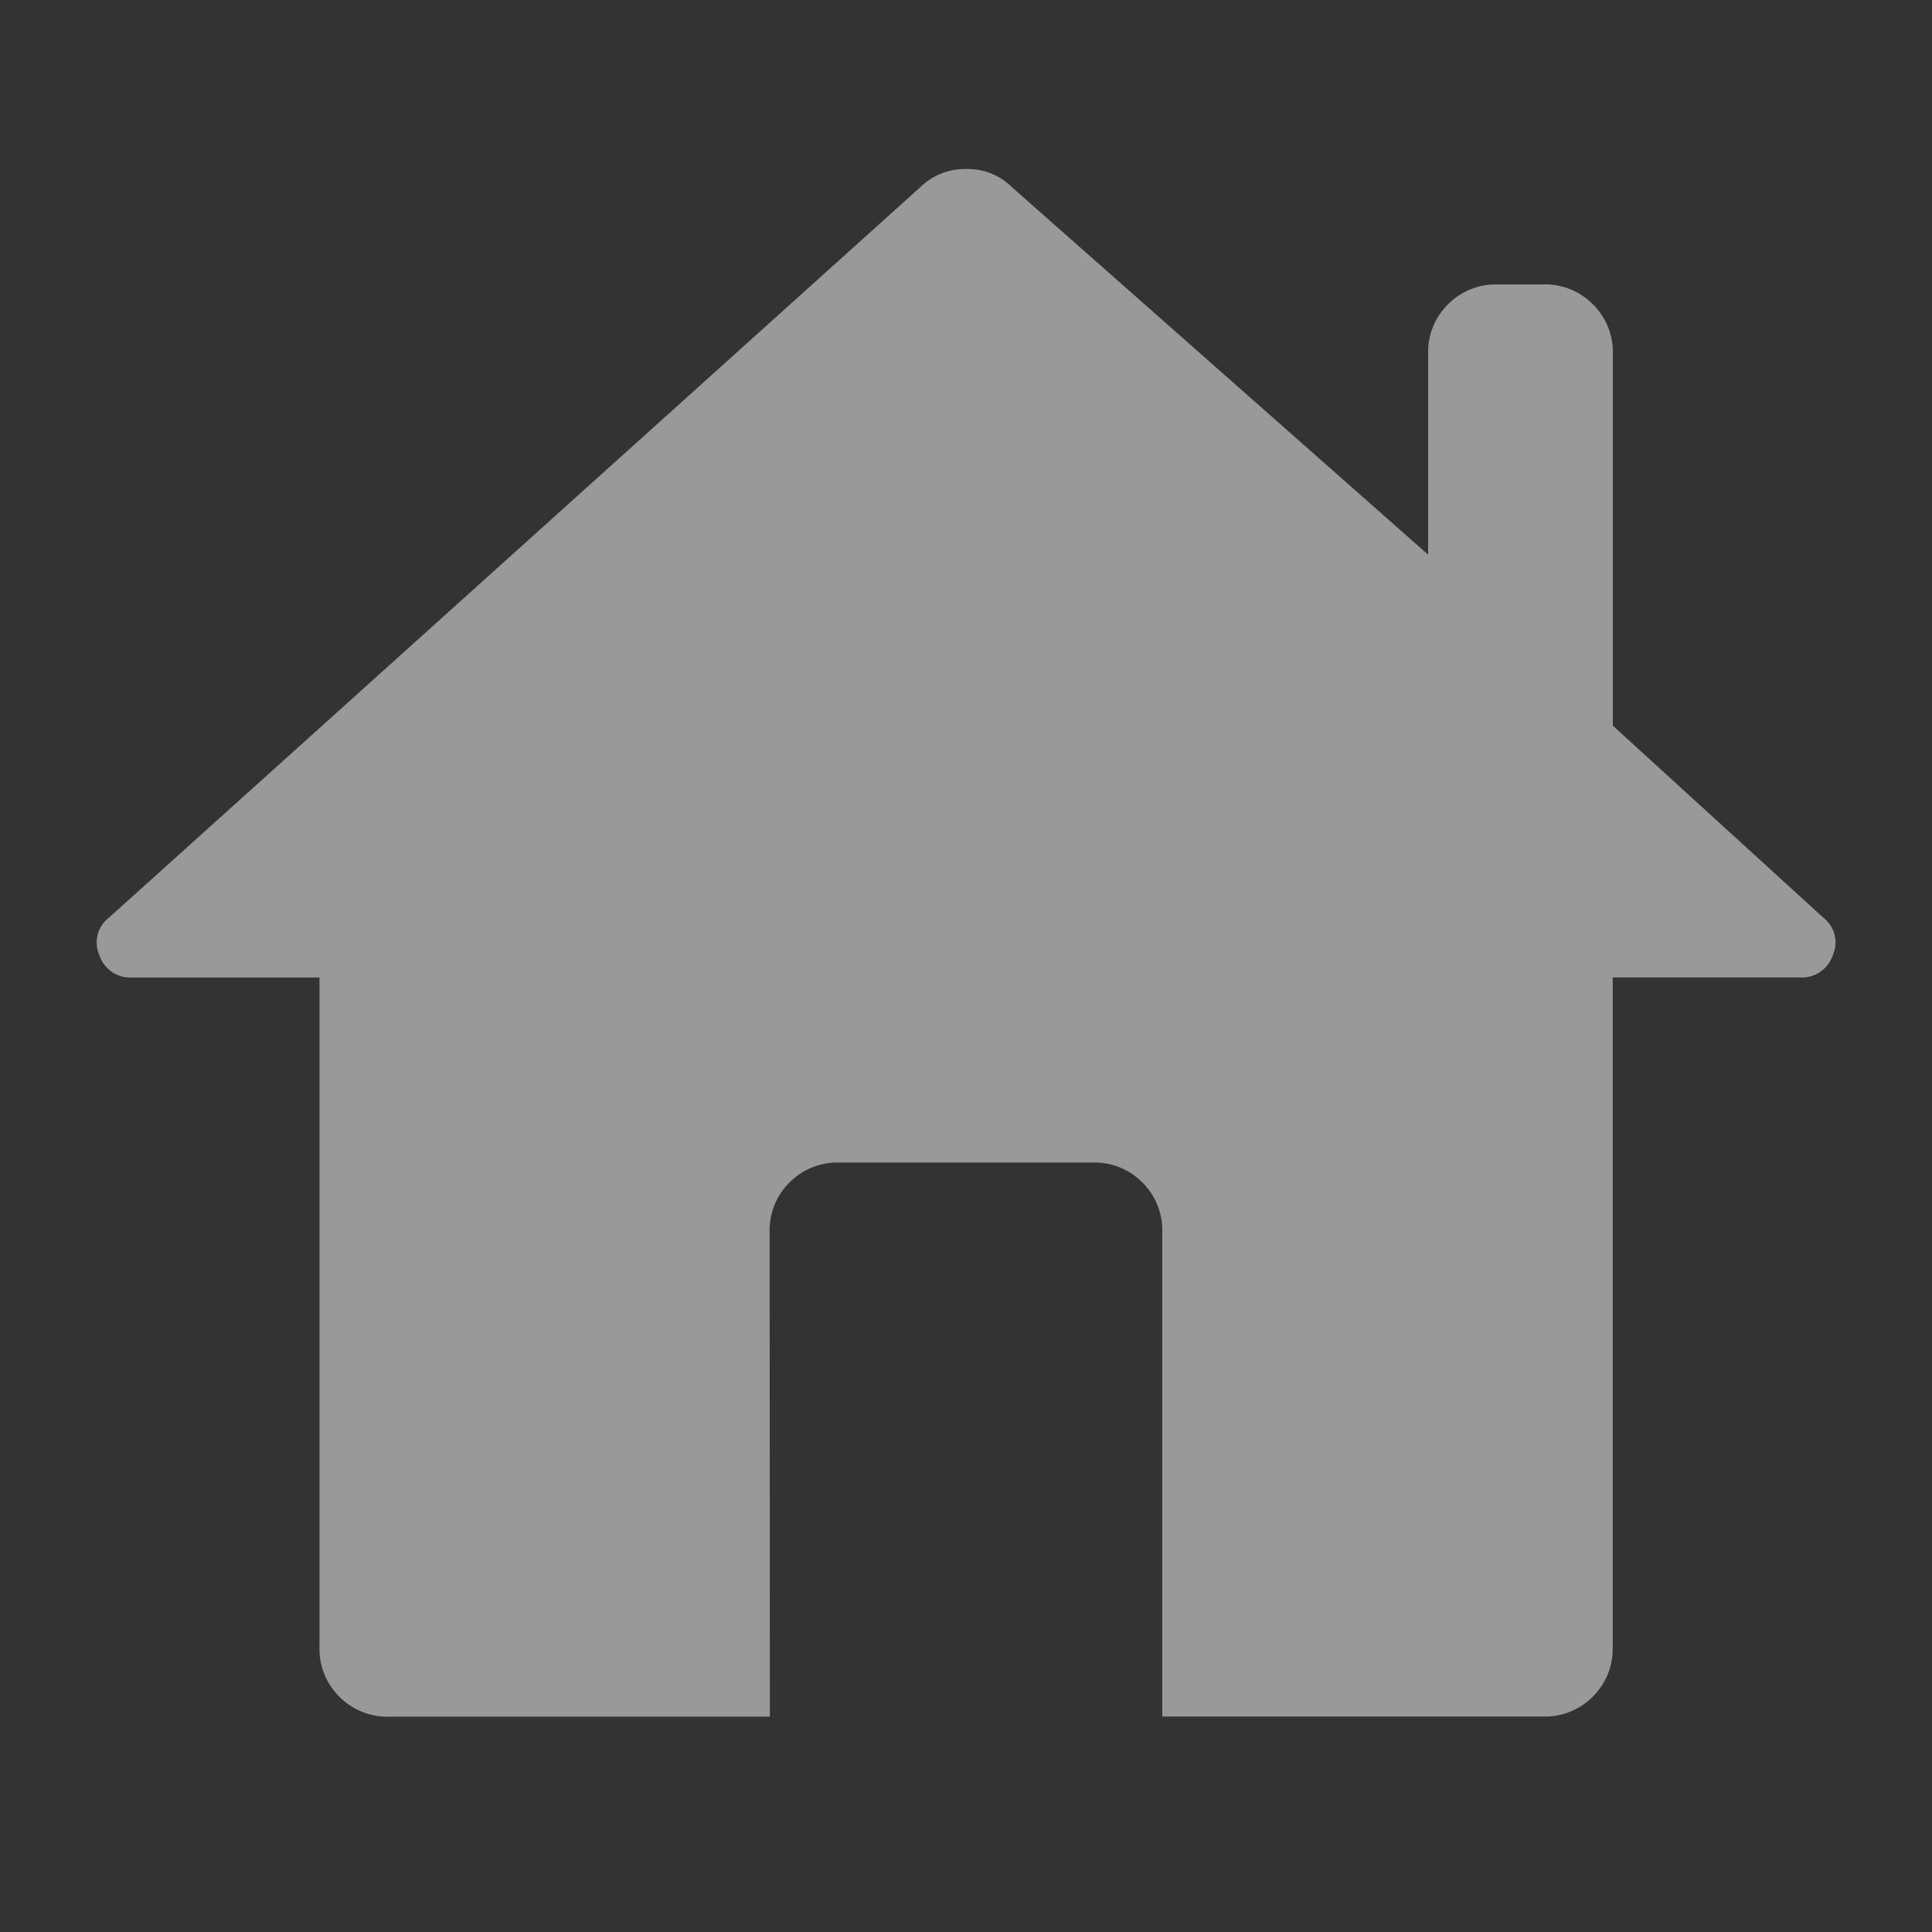 <svg xmlns="http://www.w3.org/2000/svg" width="39.994" height="39.994" viewBox="0 0 39.994 39.994">
    <rect x="0" y="0" width="39.994" height="39.994" fill="#333333" stroke="none"/>
    <path data-name="사각형 63" style="fill:none" d="M0 0h39.994v39.994H0z"/>
    <path d="M117.489-797.964H109.6a1.388 1.388 0 0 1-1.022-.412 1.388 1.388 0 0 1-.412-1.022v-13.867h-3.873a.672.672 0 0 1-.681-.454.65.65 0 0 1 .2-.789l16.783-15.11a1.322 1.322 0 0 1 .961-.383 1.292 1.292 0 0 1 .952.383l8.607 7.6v-4.16a1.388 1.388 0 0 1 .412-1.022 1.388 1.388 0 0 1 1.022-.412h.956a1.388 1.388 0 0 1 1.022.412 1.388 1.388 0 0 1 .412 1.022v7.7l4.351 3.969a.65.65 0 0 1 .2.789.672.672 0 0 1-.681.454h-3.873v13.866a1.388 1.388 0 0 1-.412 1.022 1.388 1.388 0 0 1-1.022.412h-7.89V-808a1.388 1.388 0 0 0-.412-1.022 1.388 1.388 0 0 0-1.022-.412h-5.26a1.388 1.388 0 0 0-1.022.412 1.388 1.388 0 0 0-.412 1.022z" transform="translate(-101.552 833.5)" style="fill:rgba(255,255,255,.5)"/>
</svg>
